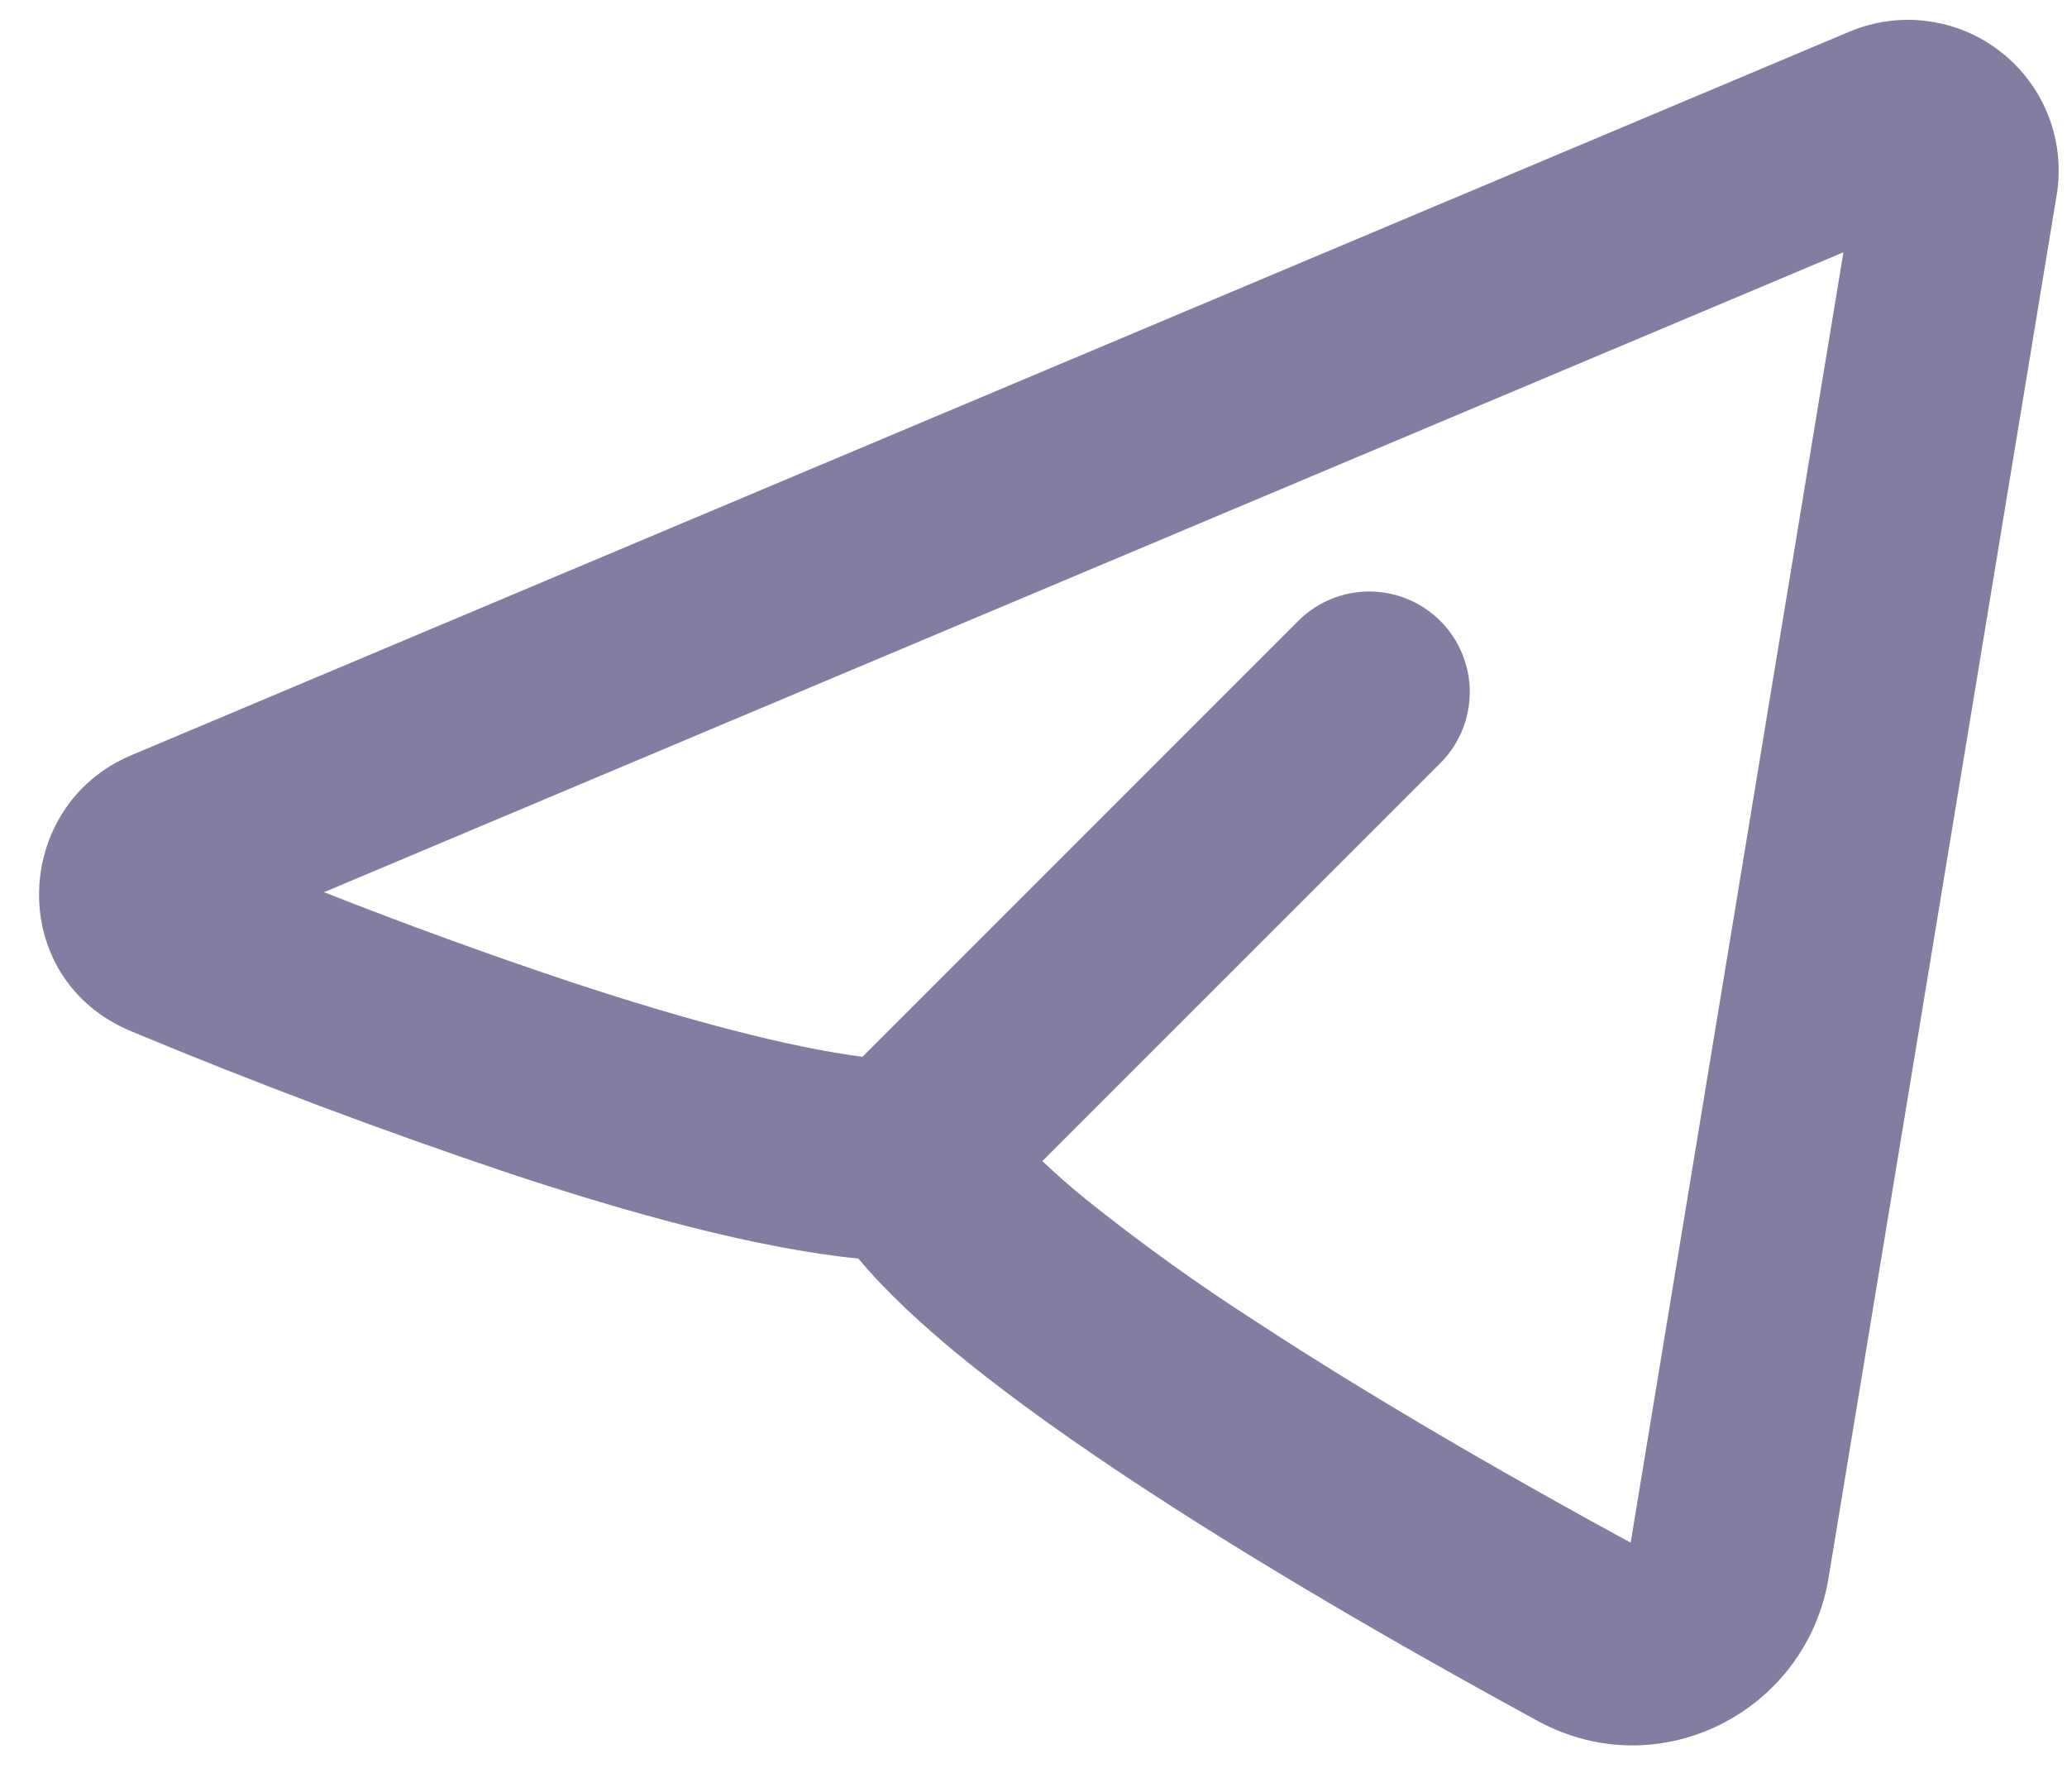 <svg width="30" height="26" viewBox="0 0 30 26" fill="none" xmlns="http://www.w3.org/2000/svg">
<path fill-rule="evenodd" clip-rule="evenodd" d="M29.85 2.831C29.914 2.445 29.873 2.049 29.731 1.685C29.59 1.32 29.353 1 29.046 0.758C28.738 0.515 28.372 0.36 27.984 0.308C27.596 0.255 27.202 0.308 26.841 0.46L1.904 10.96C0.166 11.692 0.077 14.206 1.904 14.965C3.714 15.719 5.549 16.408 7.408 17.032C9.111 17.596 10.969 18.116 12.458 18.263C12.865 18.75 13.377 19.22 13.899 19.649C14.697 20.305 15.656 20.98 16.648 21.628C18.634 22.926 20.837 24.167 22.322 24.975C24.097 25.937 26.222 24.829 26.54 22.894L29.85 2.831ZM4.7 12.948L26.755 3.661L23.667 22.386C22.21 21.594 20.111 20.409 18.242 19.186C17.38 18.633 16.548 18.035 15.749 17.394C15.536 17.22 15.329 17.038 15.128 16.849L20.905 11.074C21.178 10.8 21.332 10.429 21.332 10.043C21.332 9.656 21.179 9.285 20.905 9.011C20.632 8.737 20.261 8.584 19.874 8.583C19.487 8.583 19.116 8.737 18.843 9.01L12.518 15.335C11.447 15.198 9.957 14.801 8.321 14.262C7.103 13.856 5.896 13.417 4.701 12.946L4.7 12.948Z" fill="#322662" fill-opacity="0.6"/>
</svg>
